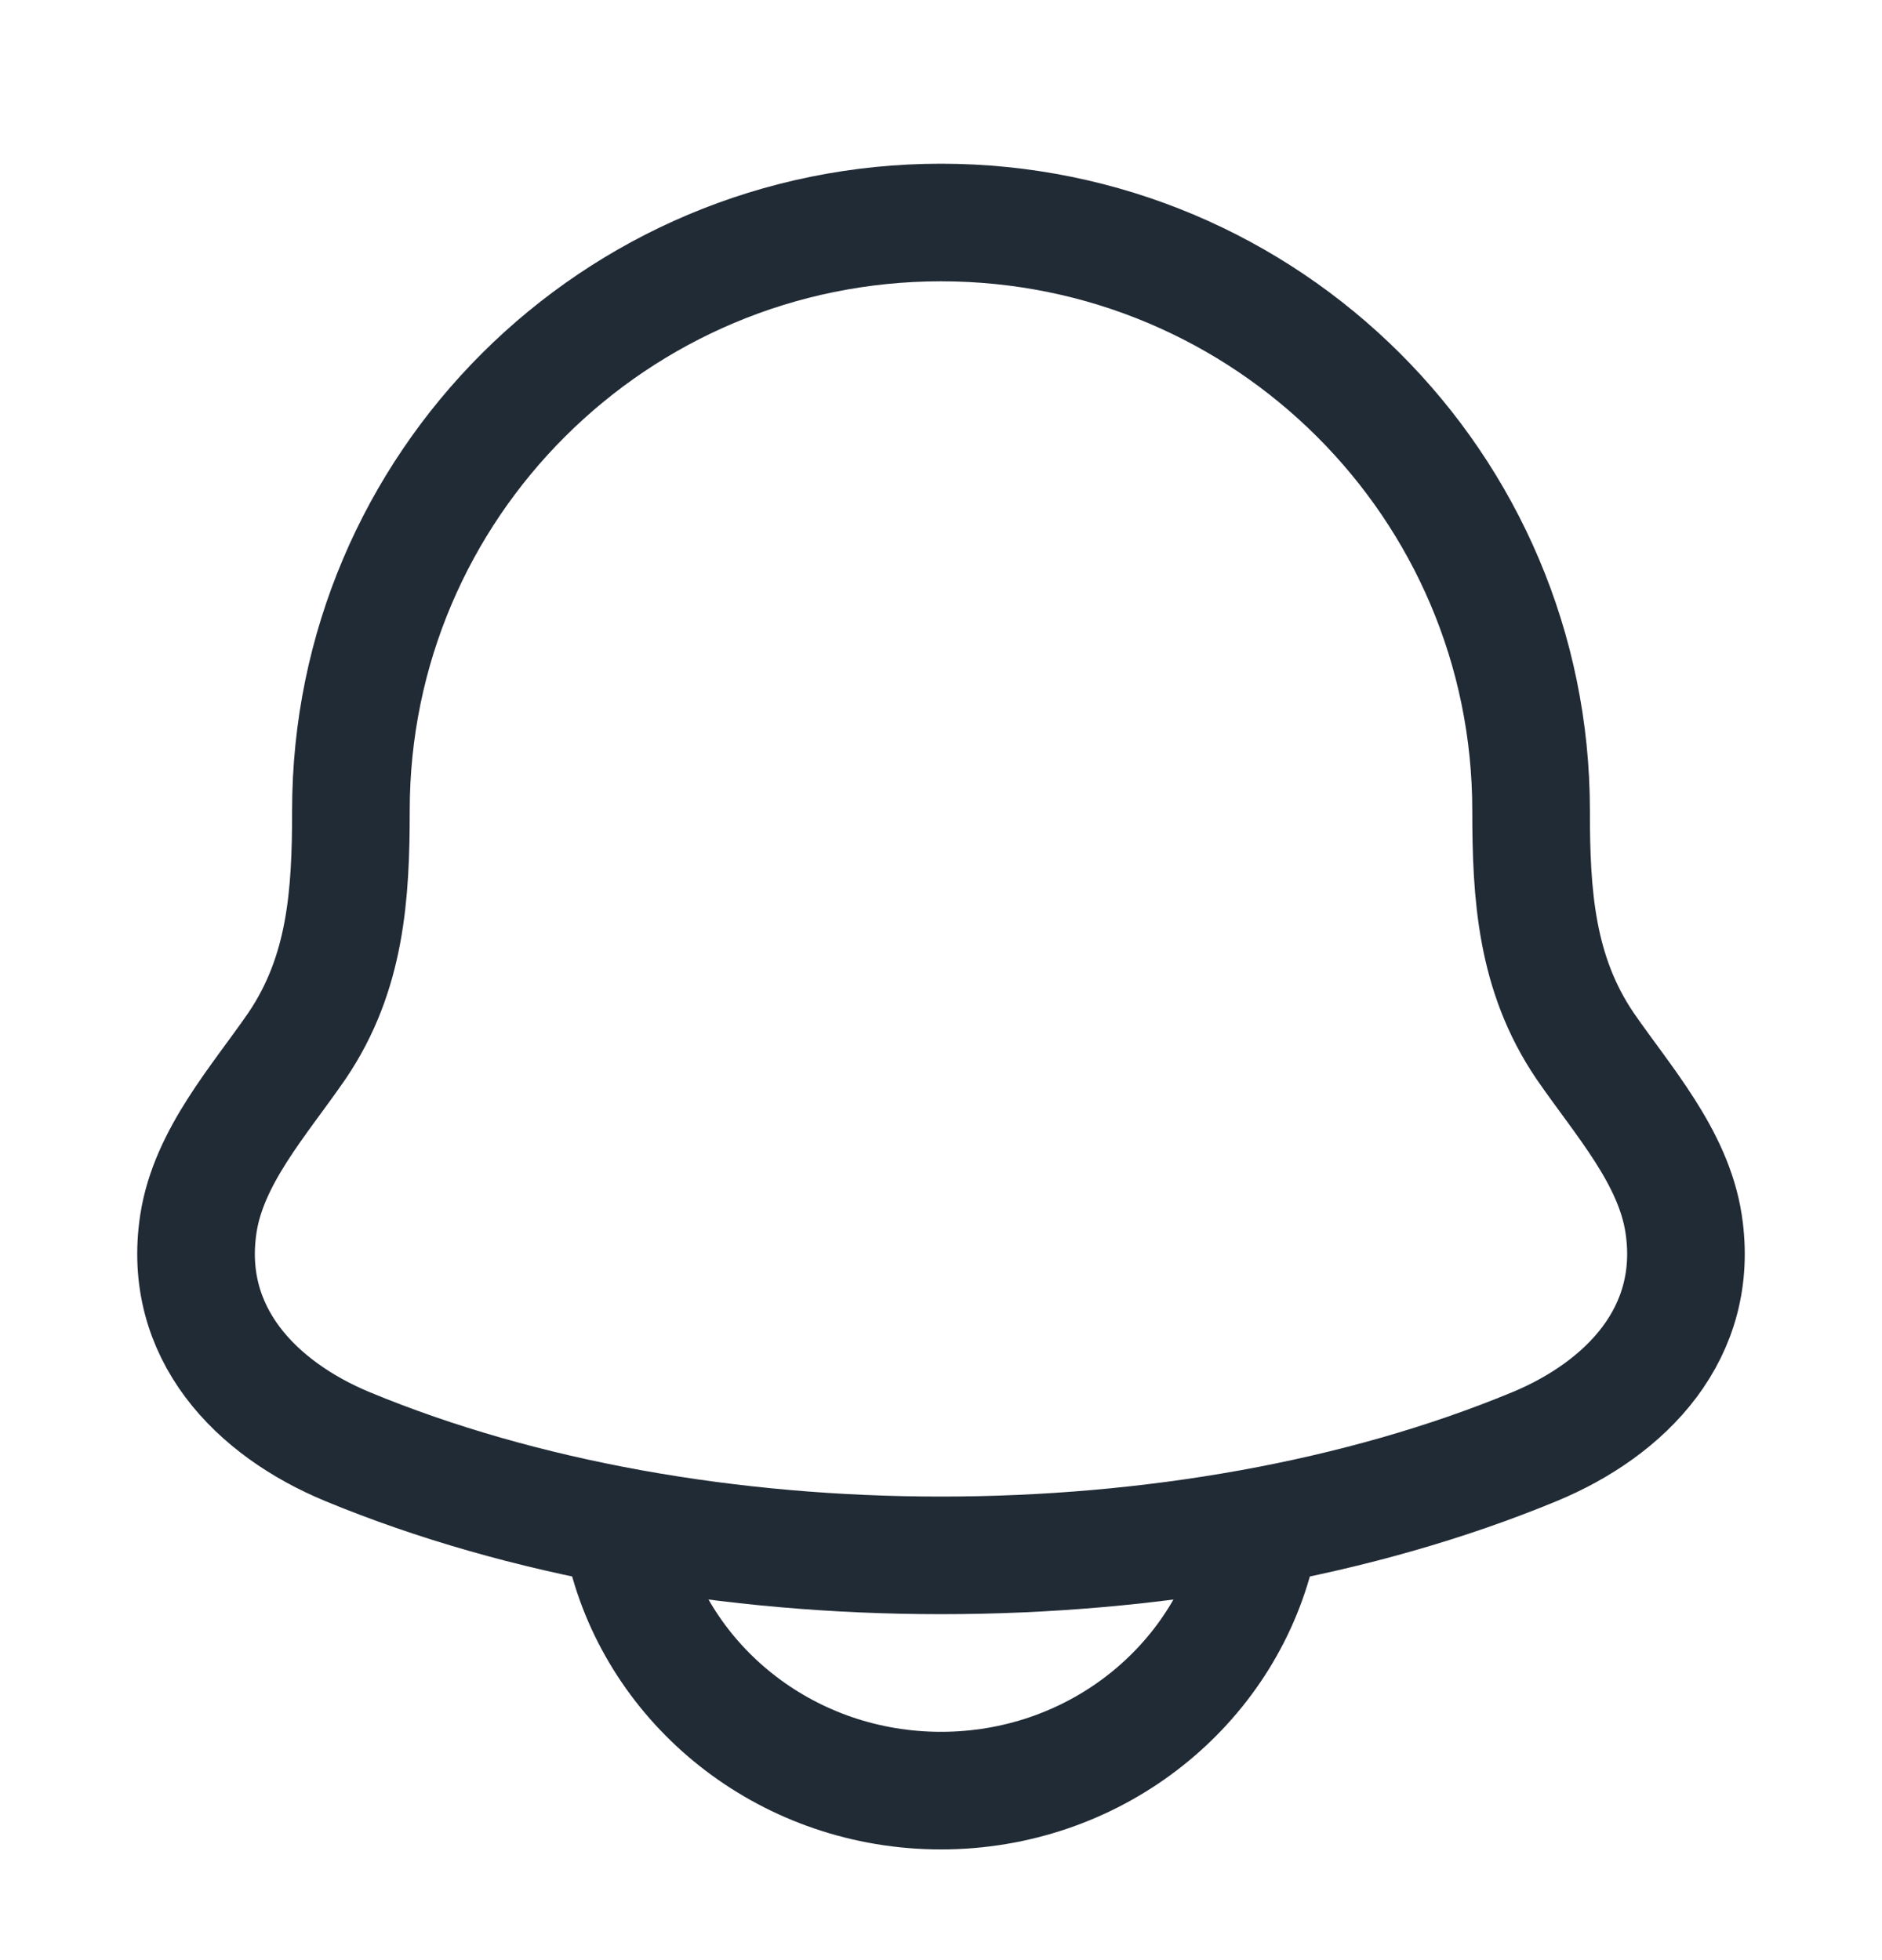 <svg width="24" height="25" viewBox="0 0 24 25" fill="none" xmlns="http://www.w3.org/2000/svg">
<path d="M2.53 15.607C2.317 17.002 3.268 17.969 4.432 18.451C8.895 20.3 15.105 20.3 19.568 18.451C20.732 17.969 21.683 17.002 21.47 15.607C21.339 14.751 20.693 14.037 20.214 13.341C19.587 12.417 19.525 11.41 19.525 10.338C19.525 6.196 16.156 2.838 12 2.838C7.844 2.838 4.475 6.196 4.475 10.338C4.475 11.41 4.413 12.417 3.786 13.341C3.307 14.037 2.661 14.751 2.53 15.607Z" stroke="#212B36" stroke-width="1.5" stroke-linecap="round" stroke-linejoin="round"/>
<path d="M8 19.838C8.458 21.563 10.075 22.838 12 22.838C13.925 22.838 15.541 21.563 16 19.838" stroke="#212B36" stroke-width="1.5" stroke-linecap="round" stroke-linejoin="round"/>
</svg>
